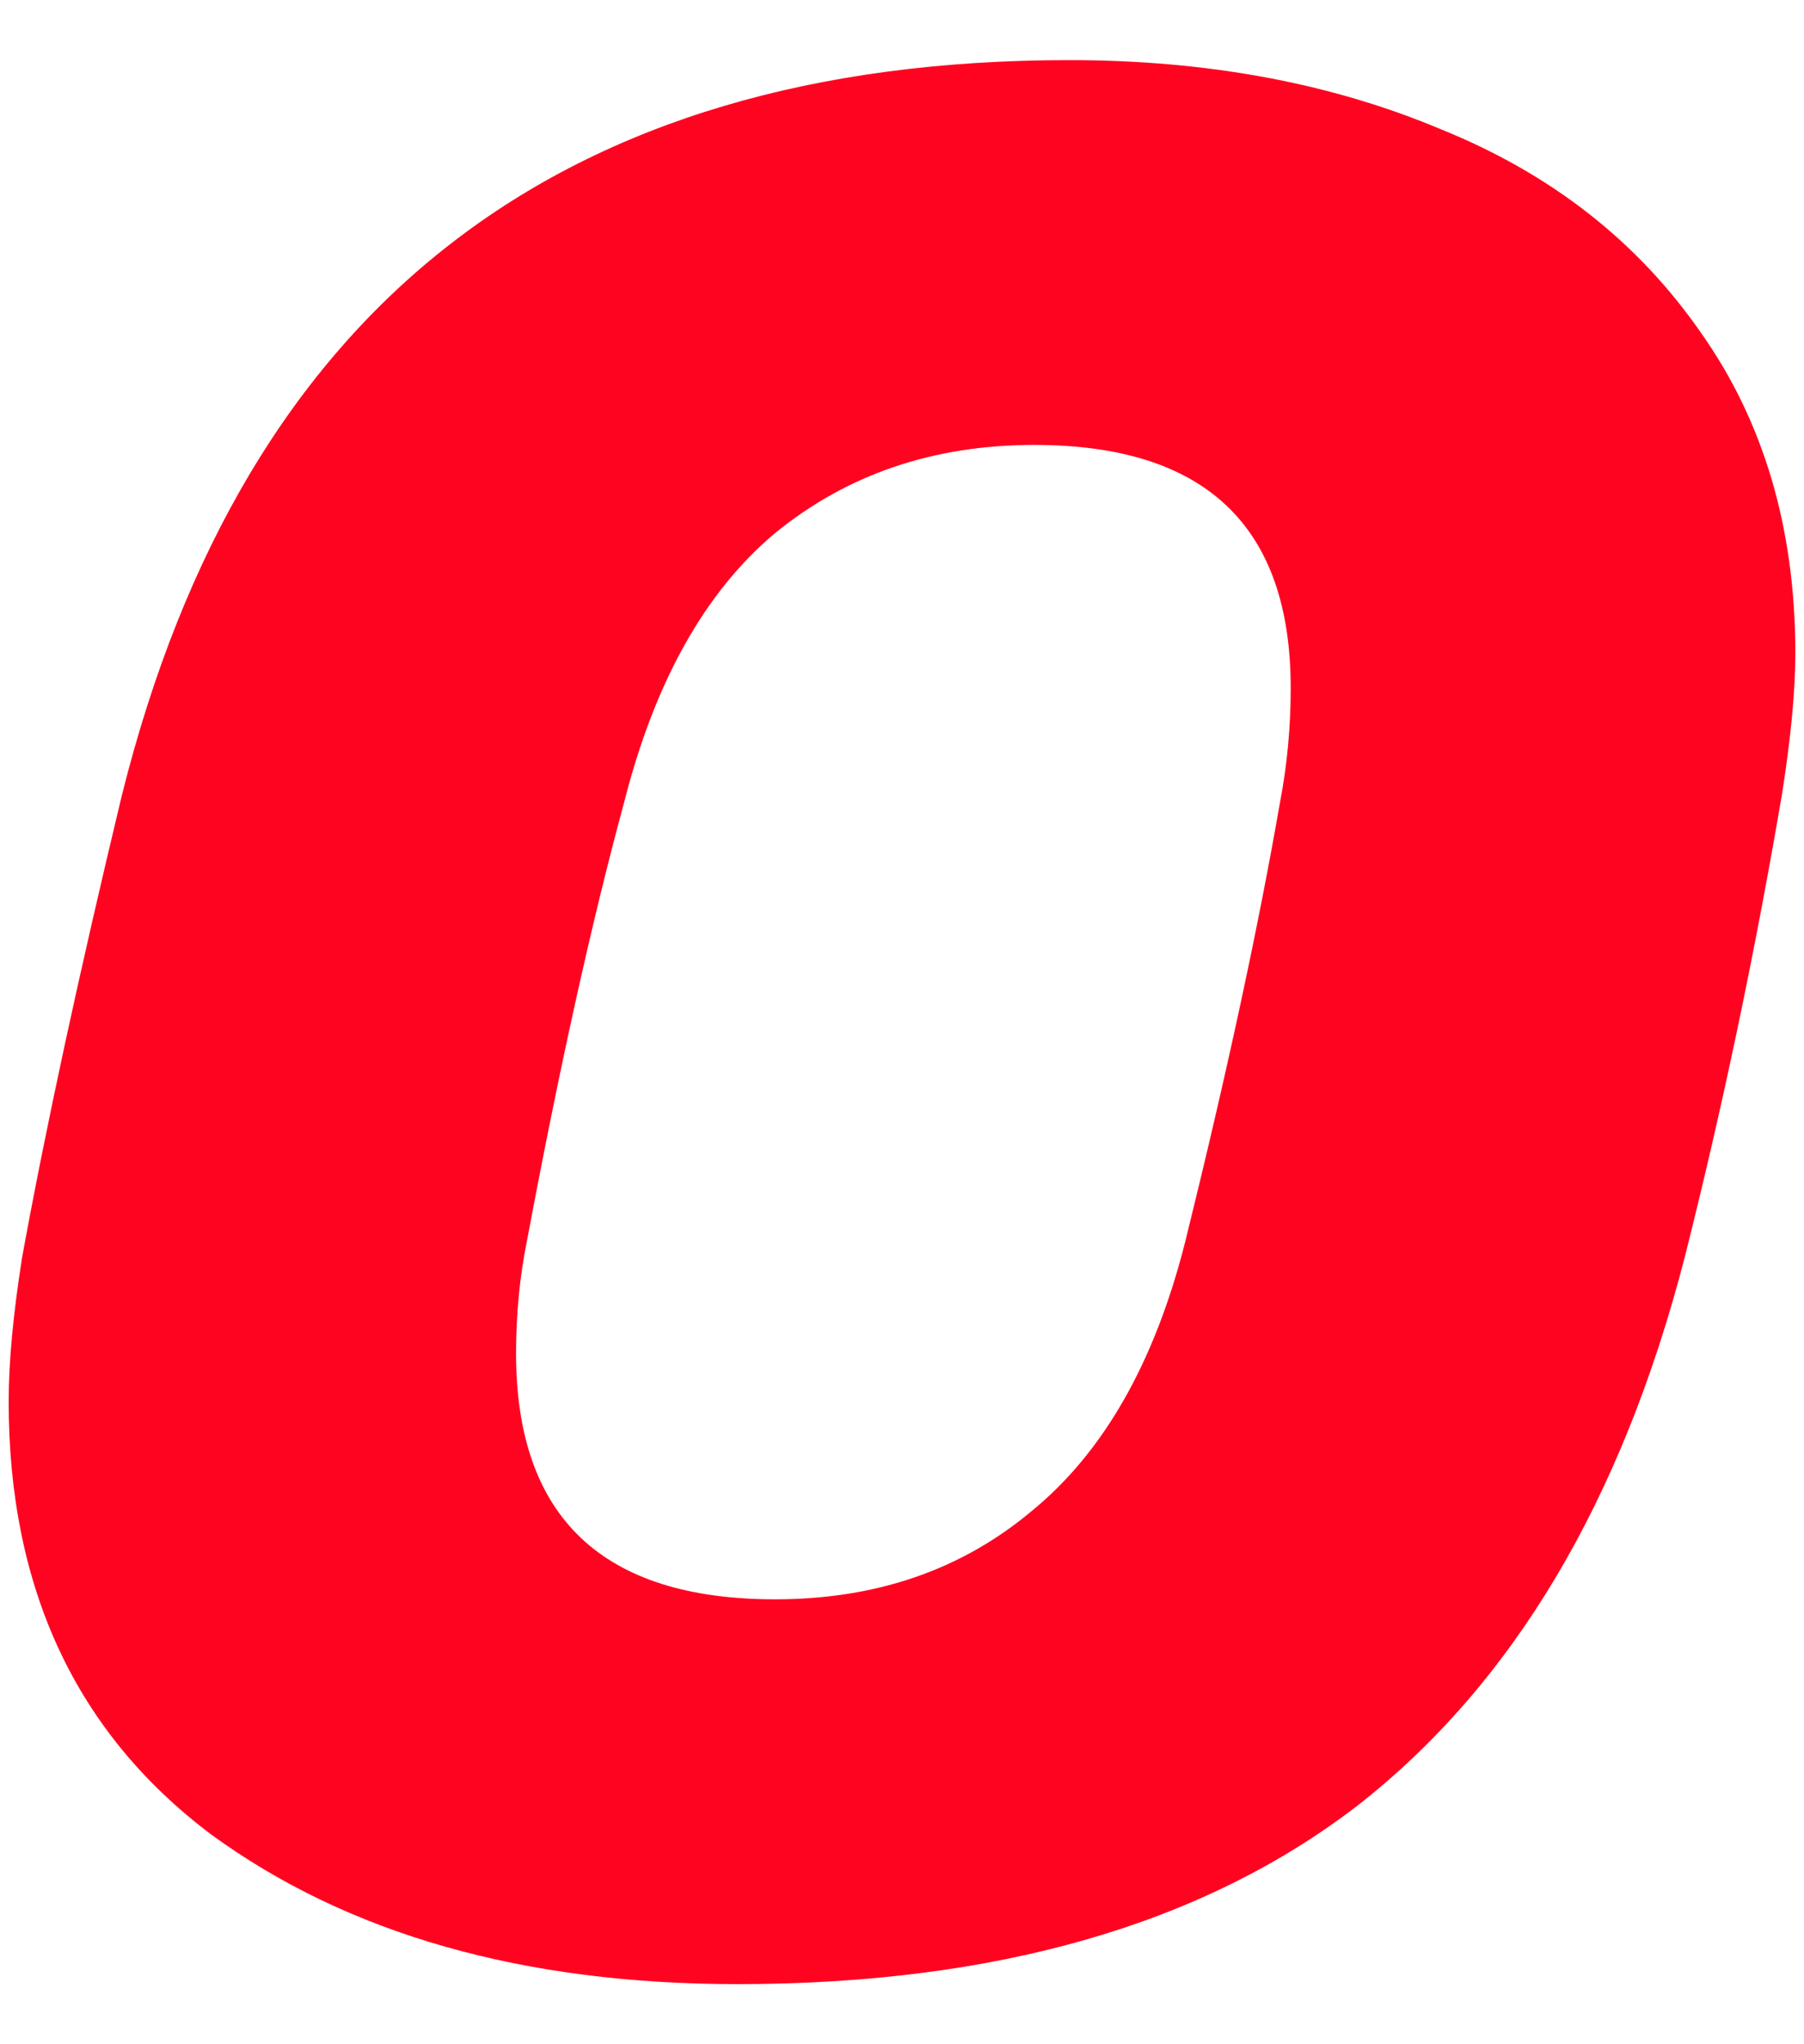 <svg width="15" height="17" viewBox="0 0 15 17" fill="none" xmlns="http://www.w3.org/2000/svg">
<path d="M6.131 16.5C4.351 16.5 2.892 16.085 1.755 15.255C0.633 14.411 0.072 13.211 0.072 11.655C0.072 11.33 0.109 10.93 0.184 10.456C0.378 9.389 0.655 8.107 1.014 6.611C2.032 2.537 4.657 0.5 8.891 0.5C10.043 0.5 11.076 0.693 11.988 1.078C12.901 1.448 13.619 2.011 14.143 2.767C14.666 3.507 14.928 4.396 14.928 5.433C14.928 5.744 14.891 6.137 14.816 6.611C14.591 7.93 14.322 9.211 14.008 10.456C13.484 12.485 12.579 14.004 11.293 15.011C10.006 16.004 8.285 16.5 6.131 16.5ZM6.445 13.3C7.283 13.3 7.994 13.056 8.577 12.567C9.176 12.078 9.602 11.33 9.856 10.322C10.2 8.93 10.462 7.715 10.642 6.678C10.702 6.367 10.732 6.048 10.732 5.722C10.732 4.374 10.021 3.7 8.6 3.7C7.762 3.7 7.044 3.944 6.445 4.433C5.862 4.922 5.443 5.67 5.188 6.678C4.919 7.67 4.65 8.885 4.381 10.322C4.321 10.618 4.291 10.93 4.291 11.255C4.291 12.618 5.009 13.3 6.445 13.3Z" fill="#FF0420"/>
</svg>
